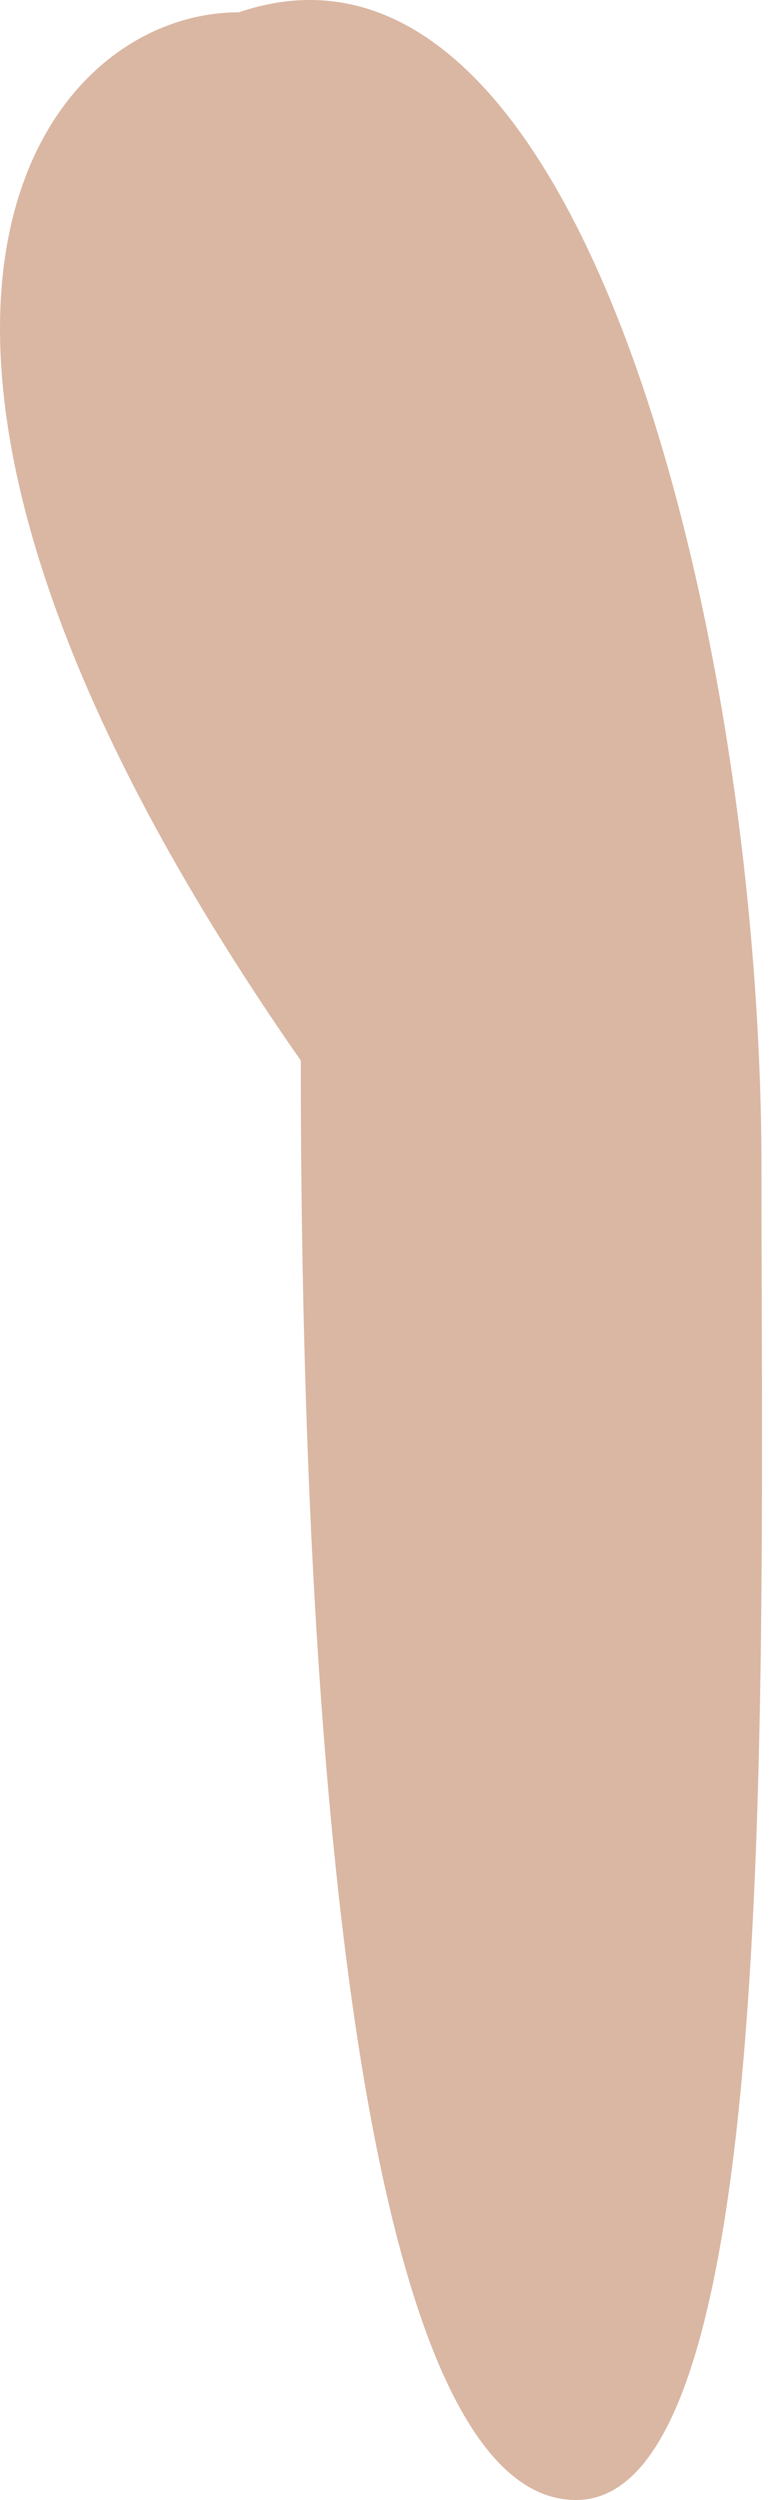 <svg width="40" height="128" viewBox="0 0 40 128" fill="none" xmlns="http://www.w3.org/2000/svg">
<path d="M15.405 54.3C15.405 92.921 18.975 128 29.5 128C40.025 128 39 86.687 39 59.817C39 32.947 29.925 -5.388 12.228 0.631C1.792 0.631 -10.459 17.183 15.405 54.3Z" fill="#DAB7A3"/>
</svg>

